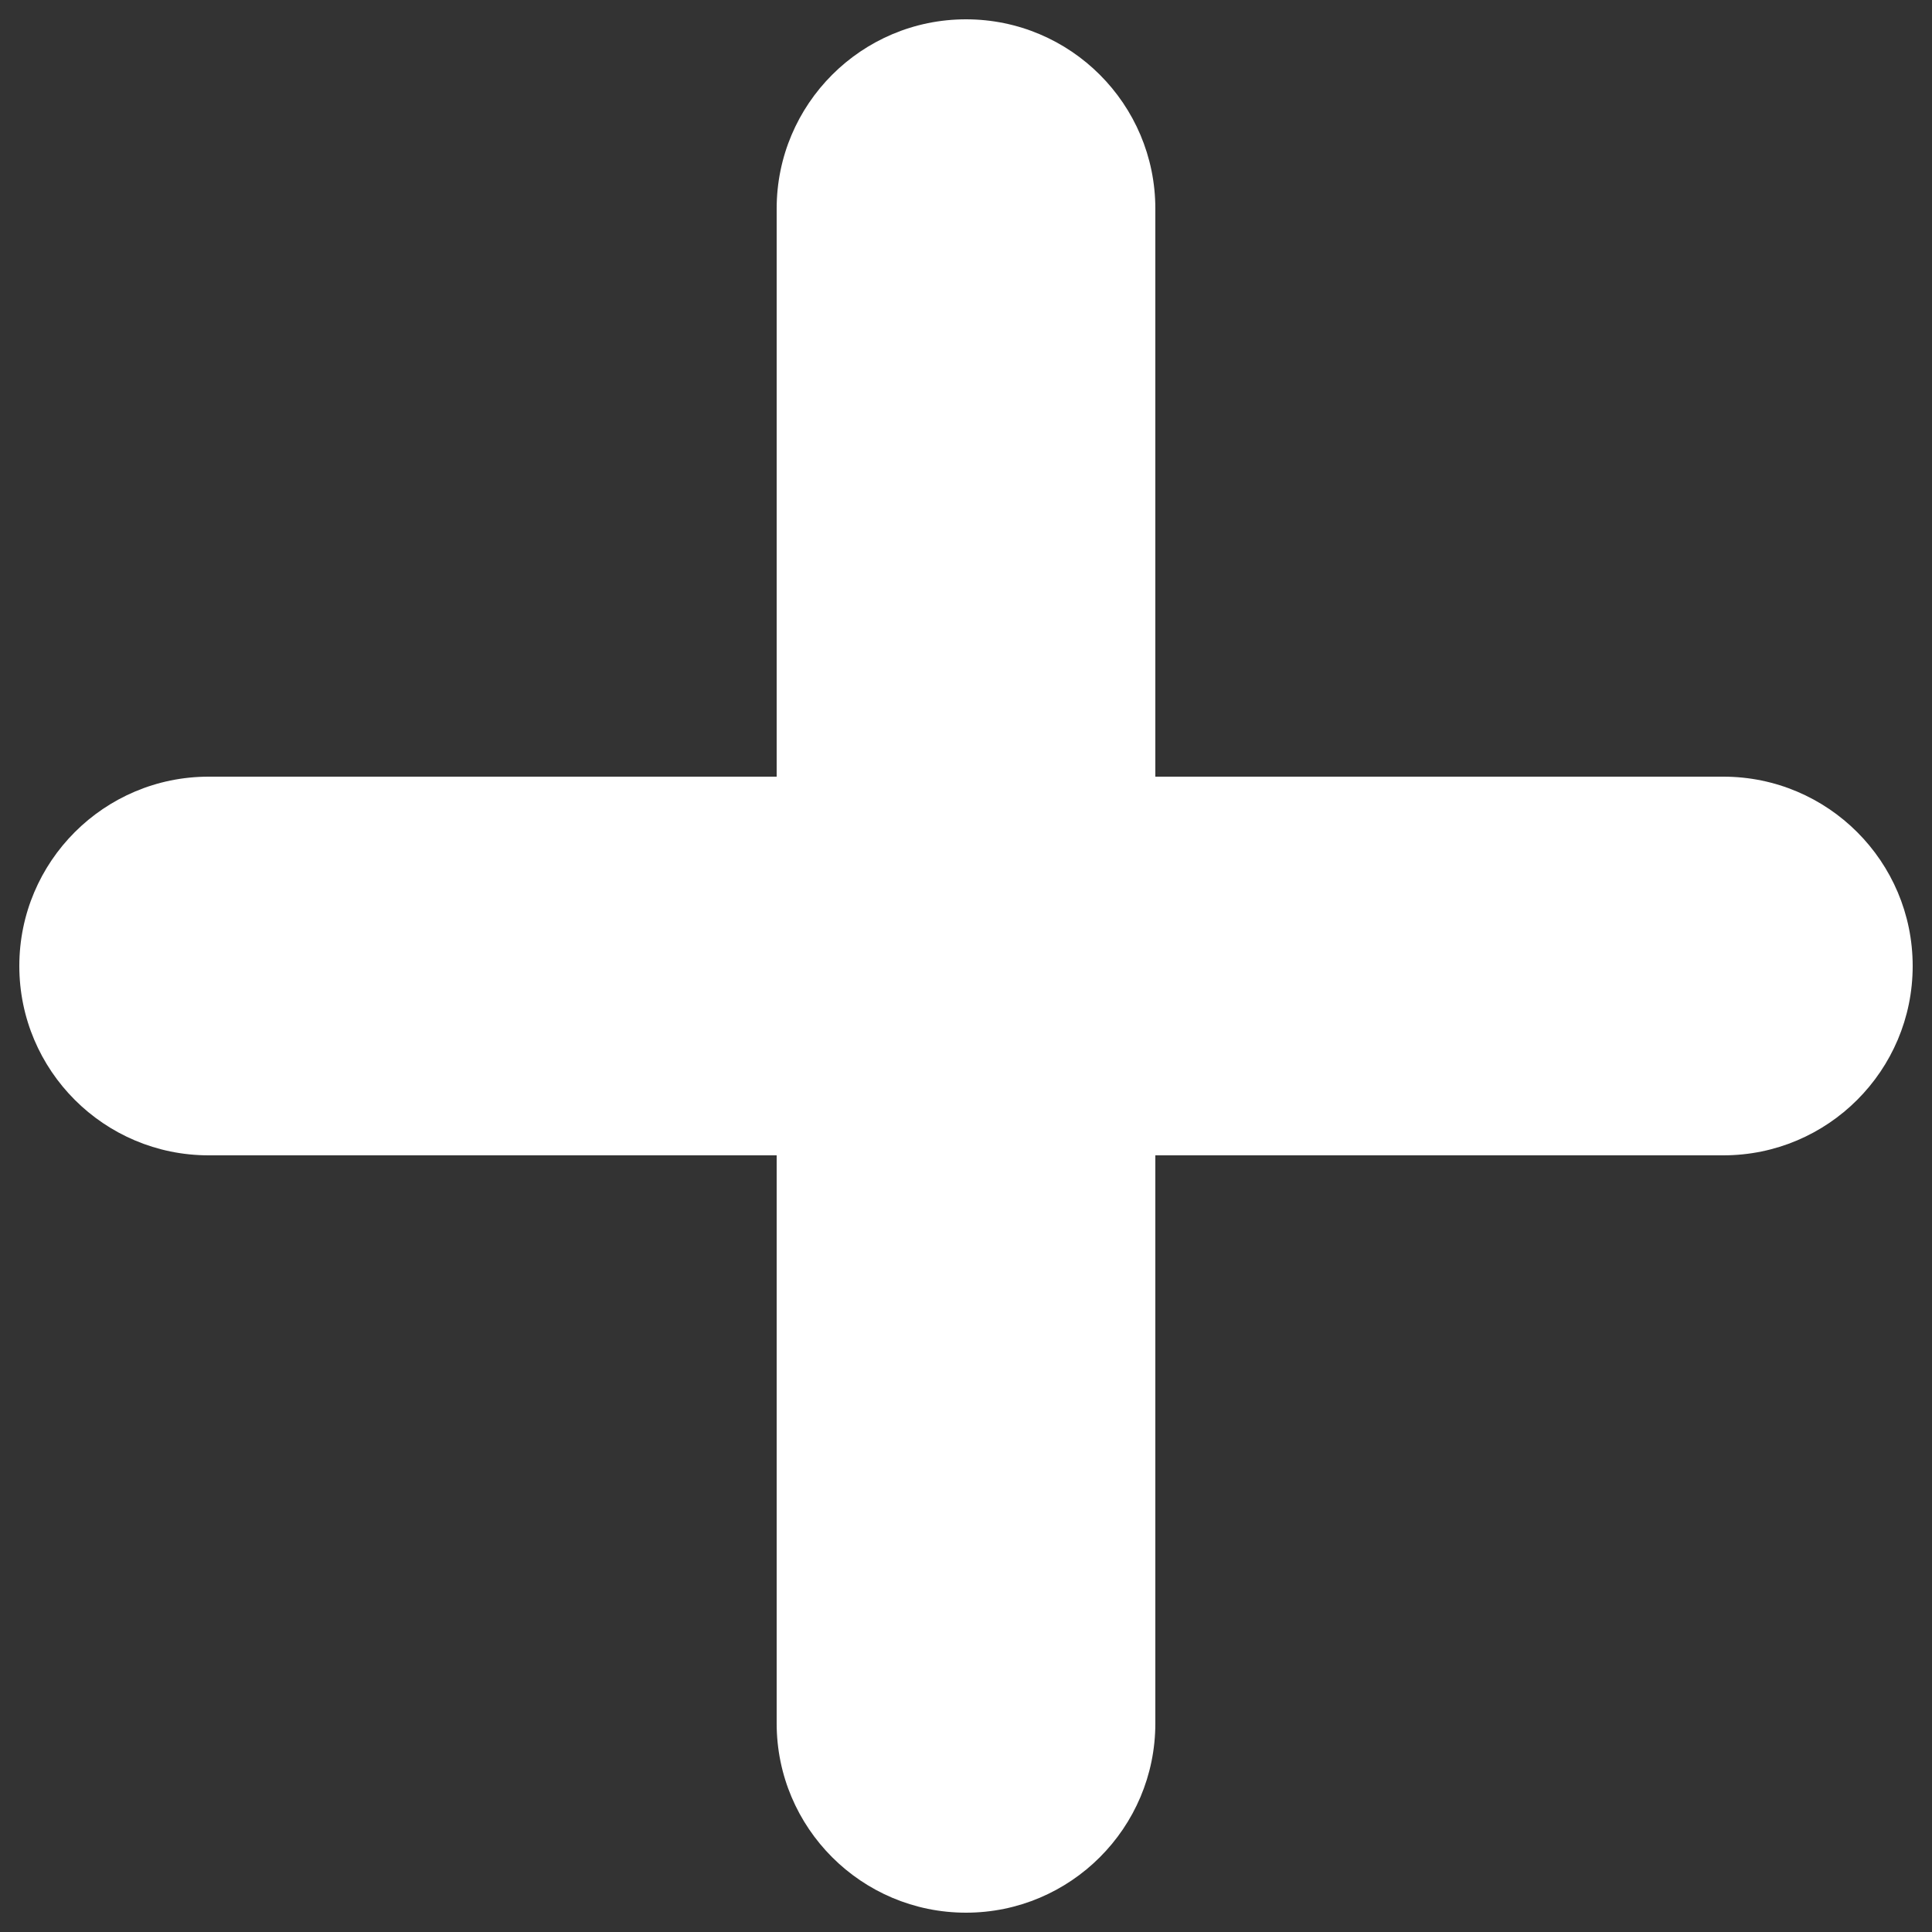 <?xml version="1.0" encoding="utf-8"?>
<!-- Svg Vector Icons : http://www.onlinewebfonts.com/icon -->
<!DOCTYPE svg PUBLIC "-//W3C//DTD SVG 1.1//EN" "http://www.w3.org/Graphics/SVG/1.1/DTD/svg11.dtd">
<svg version="1.1" xmlns="http://www.w3.org/2000/svg" xmlns:xlink="http://www.w3.org/1999/xlink" x="0px" y="0px" viewBox="0 0 1000 1000" enable-background="new 0 0 1000 1000" xml:space="preserve">
<rect x="0" y="0" width="1000" height="1000" fill="#333333" stroke="none"/>
<g><path fill="#ffffff" d="M892,402H598V108c0-54.1-43.9-98-98-98s-98,43.9-98,98v294H108c-54.1,0-98,43.9-98,98c0,54.1,43.9,98,98,98h294v294c0,54.1,43.9,98,98,98s98-43.9,98-98V598h294c54.1,0,98-43.9,98-98C990,445.9,946.1,402,892,402z"/></g>
</svg>